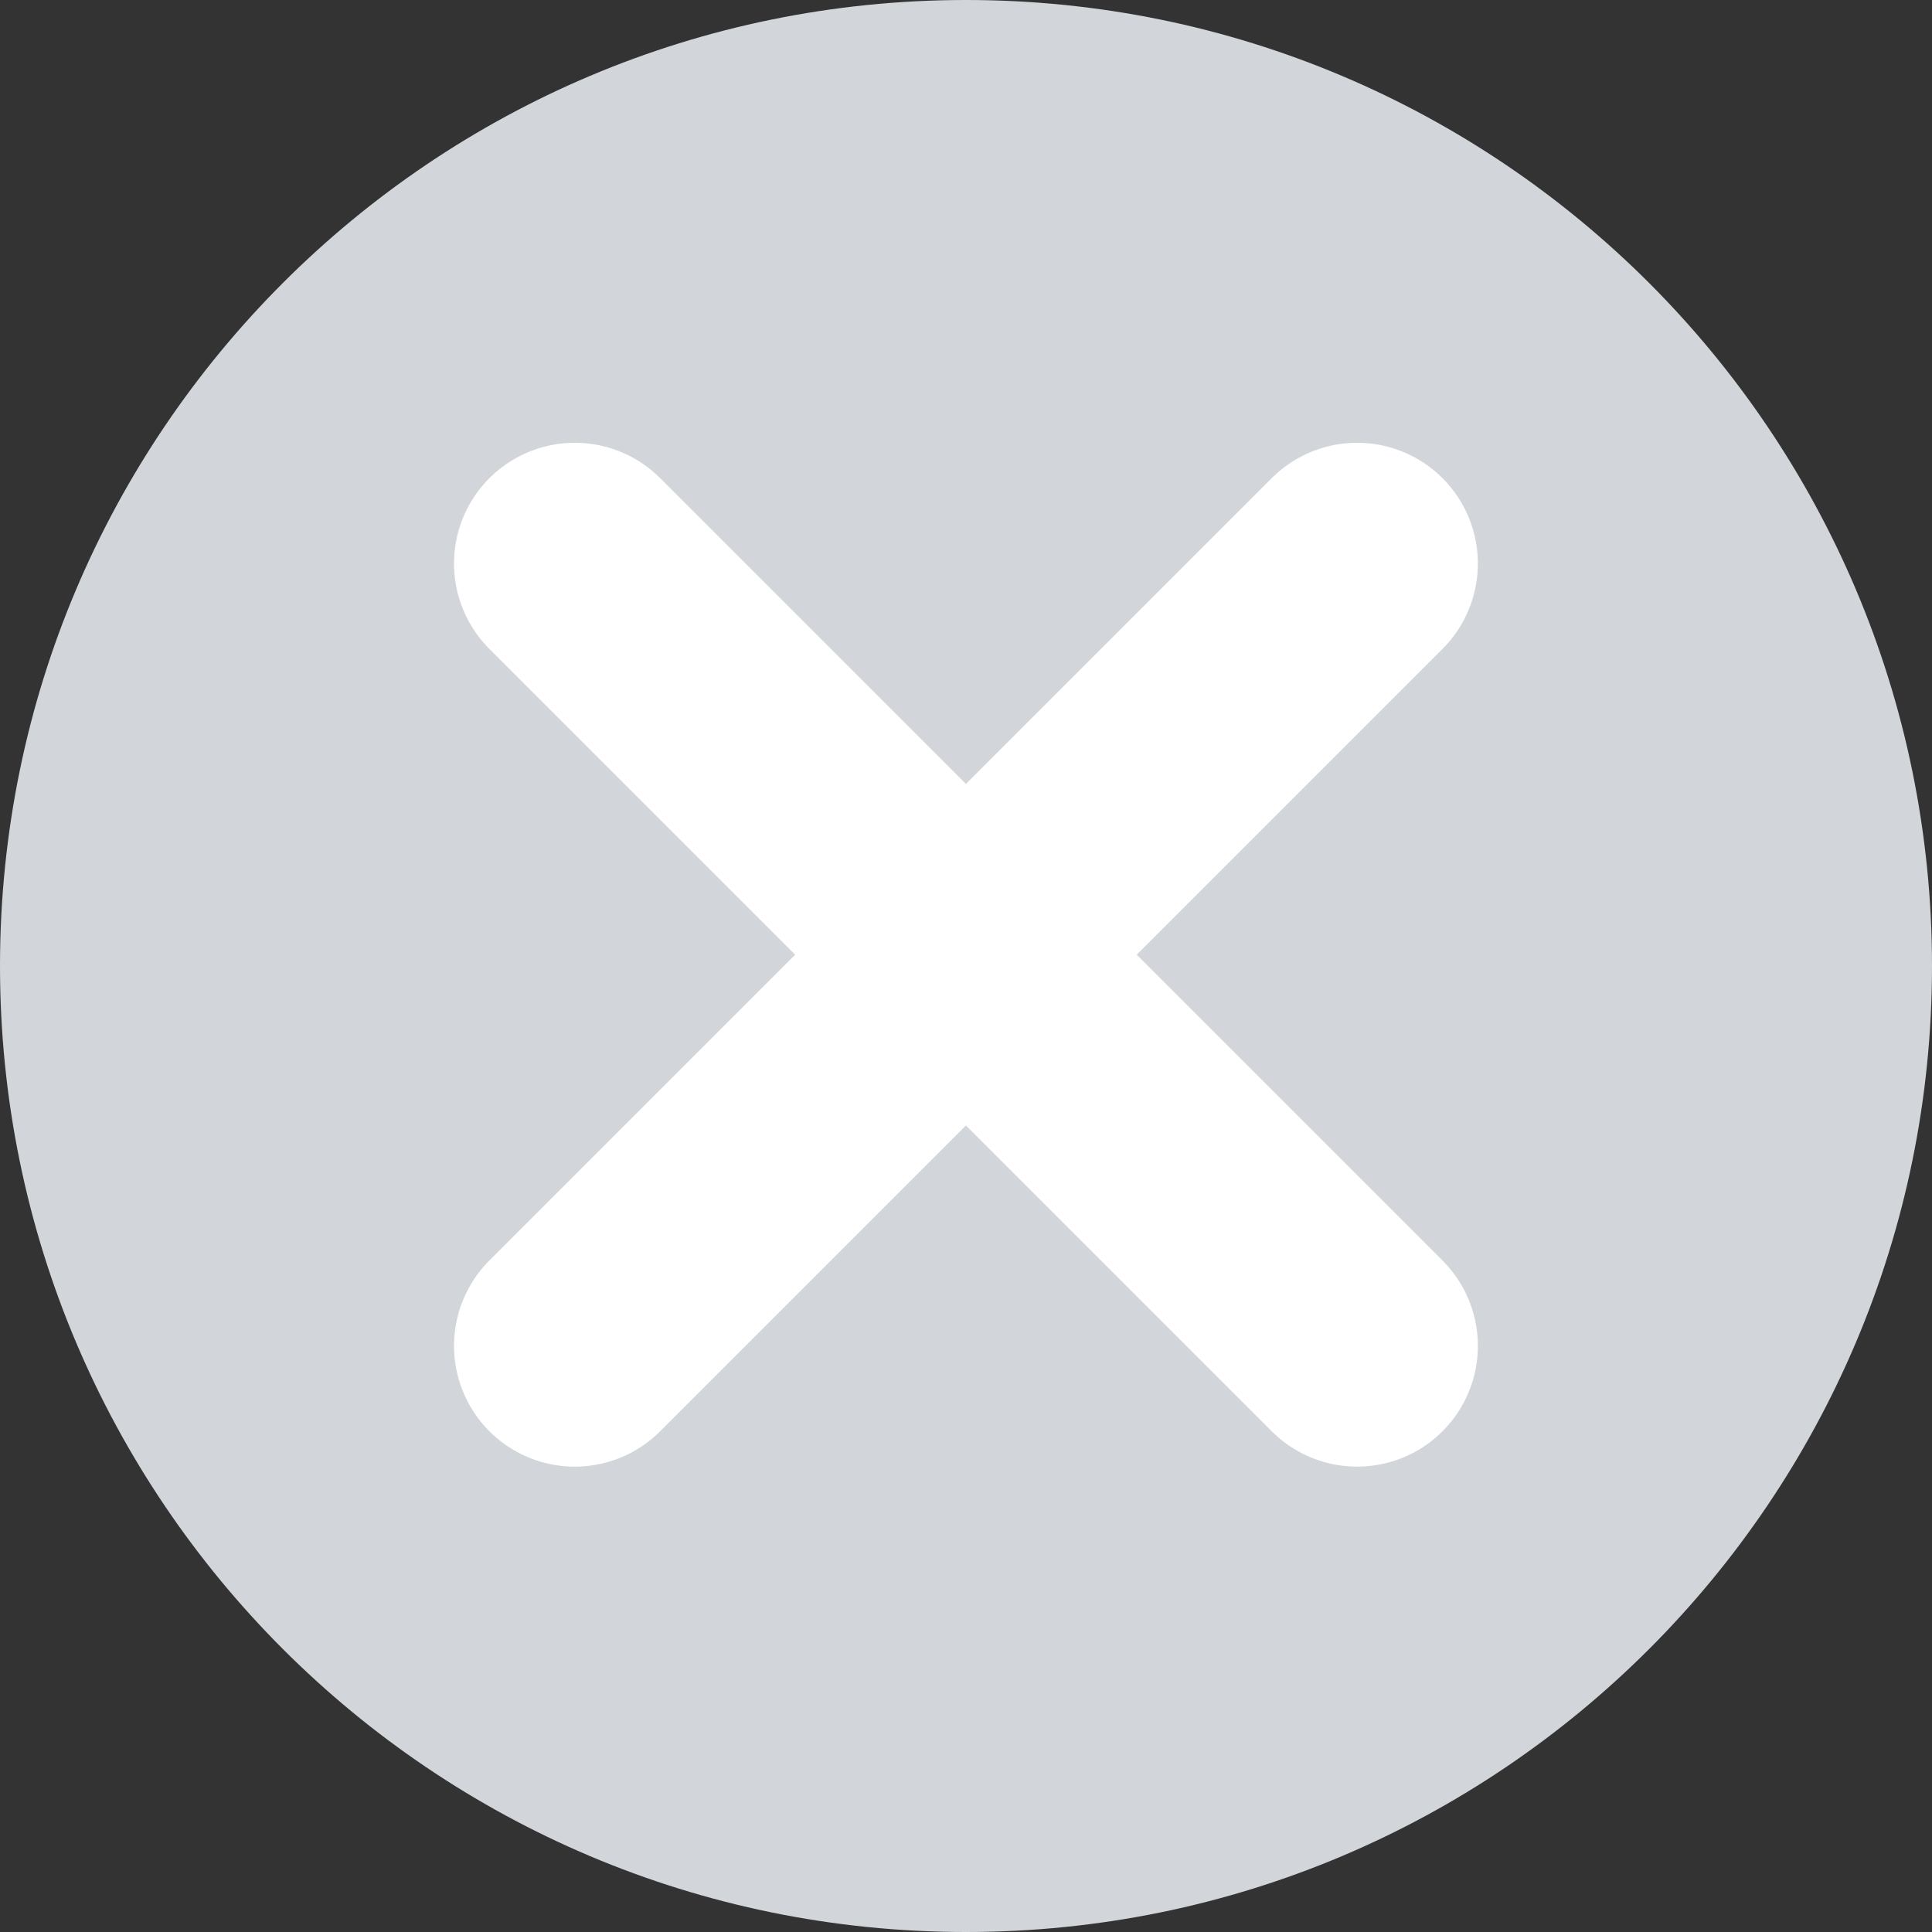 <svg width="32" height="32" viewBox="0 0 32 32" fill="none" xmlns="http://www.w3.org/2000/svg">
<rect x="0" y="0" width="32" height="32" fill="#333333" stroke="none"/>
<path d="M16 32C24.837 32 32 24.837 32 16C32 7.163 24.837 0 16 0C7.163 0 0 7.163 0 16C0 24.837 7.163 32 16 32Z" fill="#D2D6DB"/>
<path d="M9.52 22.292L22.478 9.334" stroke="white" stroke-width="4" stroke-miterlimit="10" stroke-linecap="round"/>
<path d="M22.478 22.292L9.52 9.334" stroke="white" stroke-width="4" stroke-miterlimit="10" stroke-linecap="round"/>
</svg>
